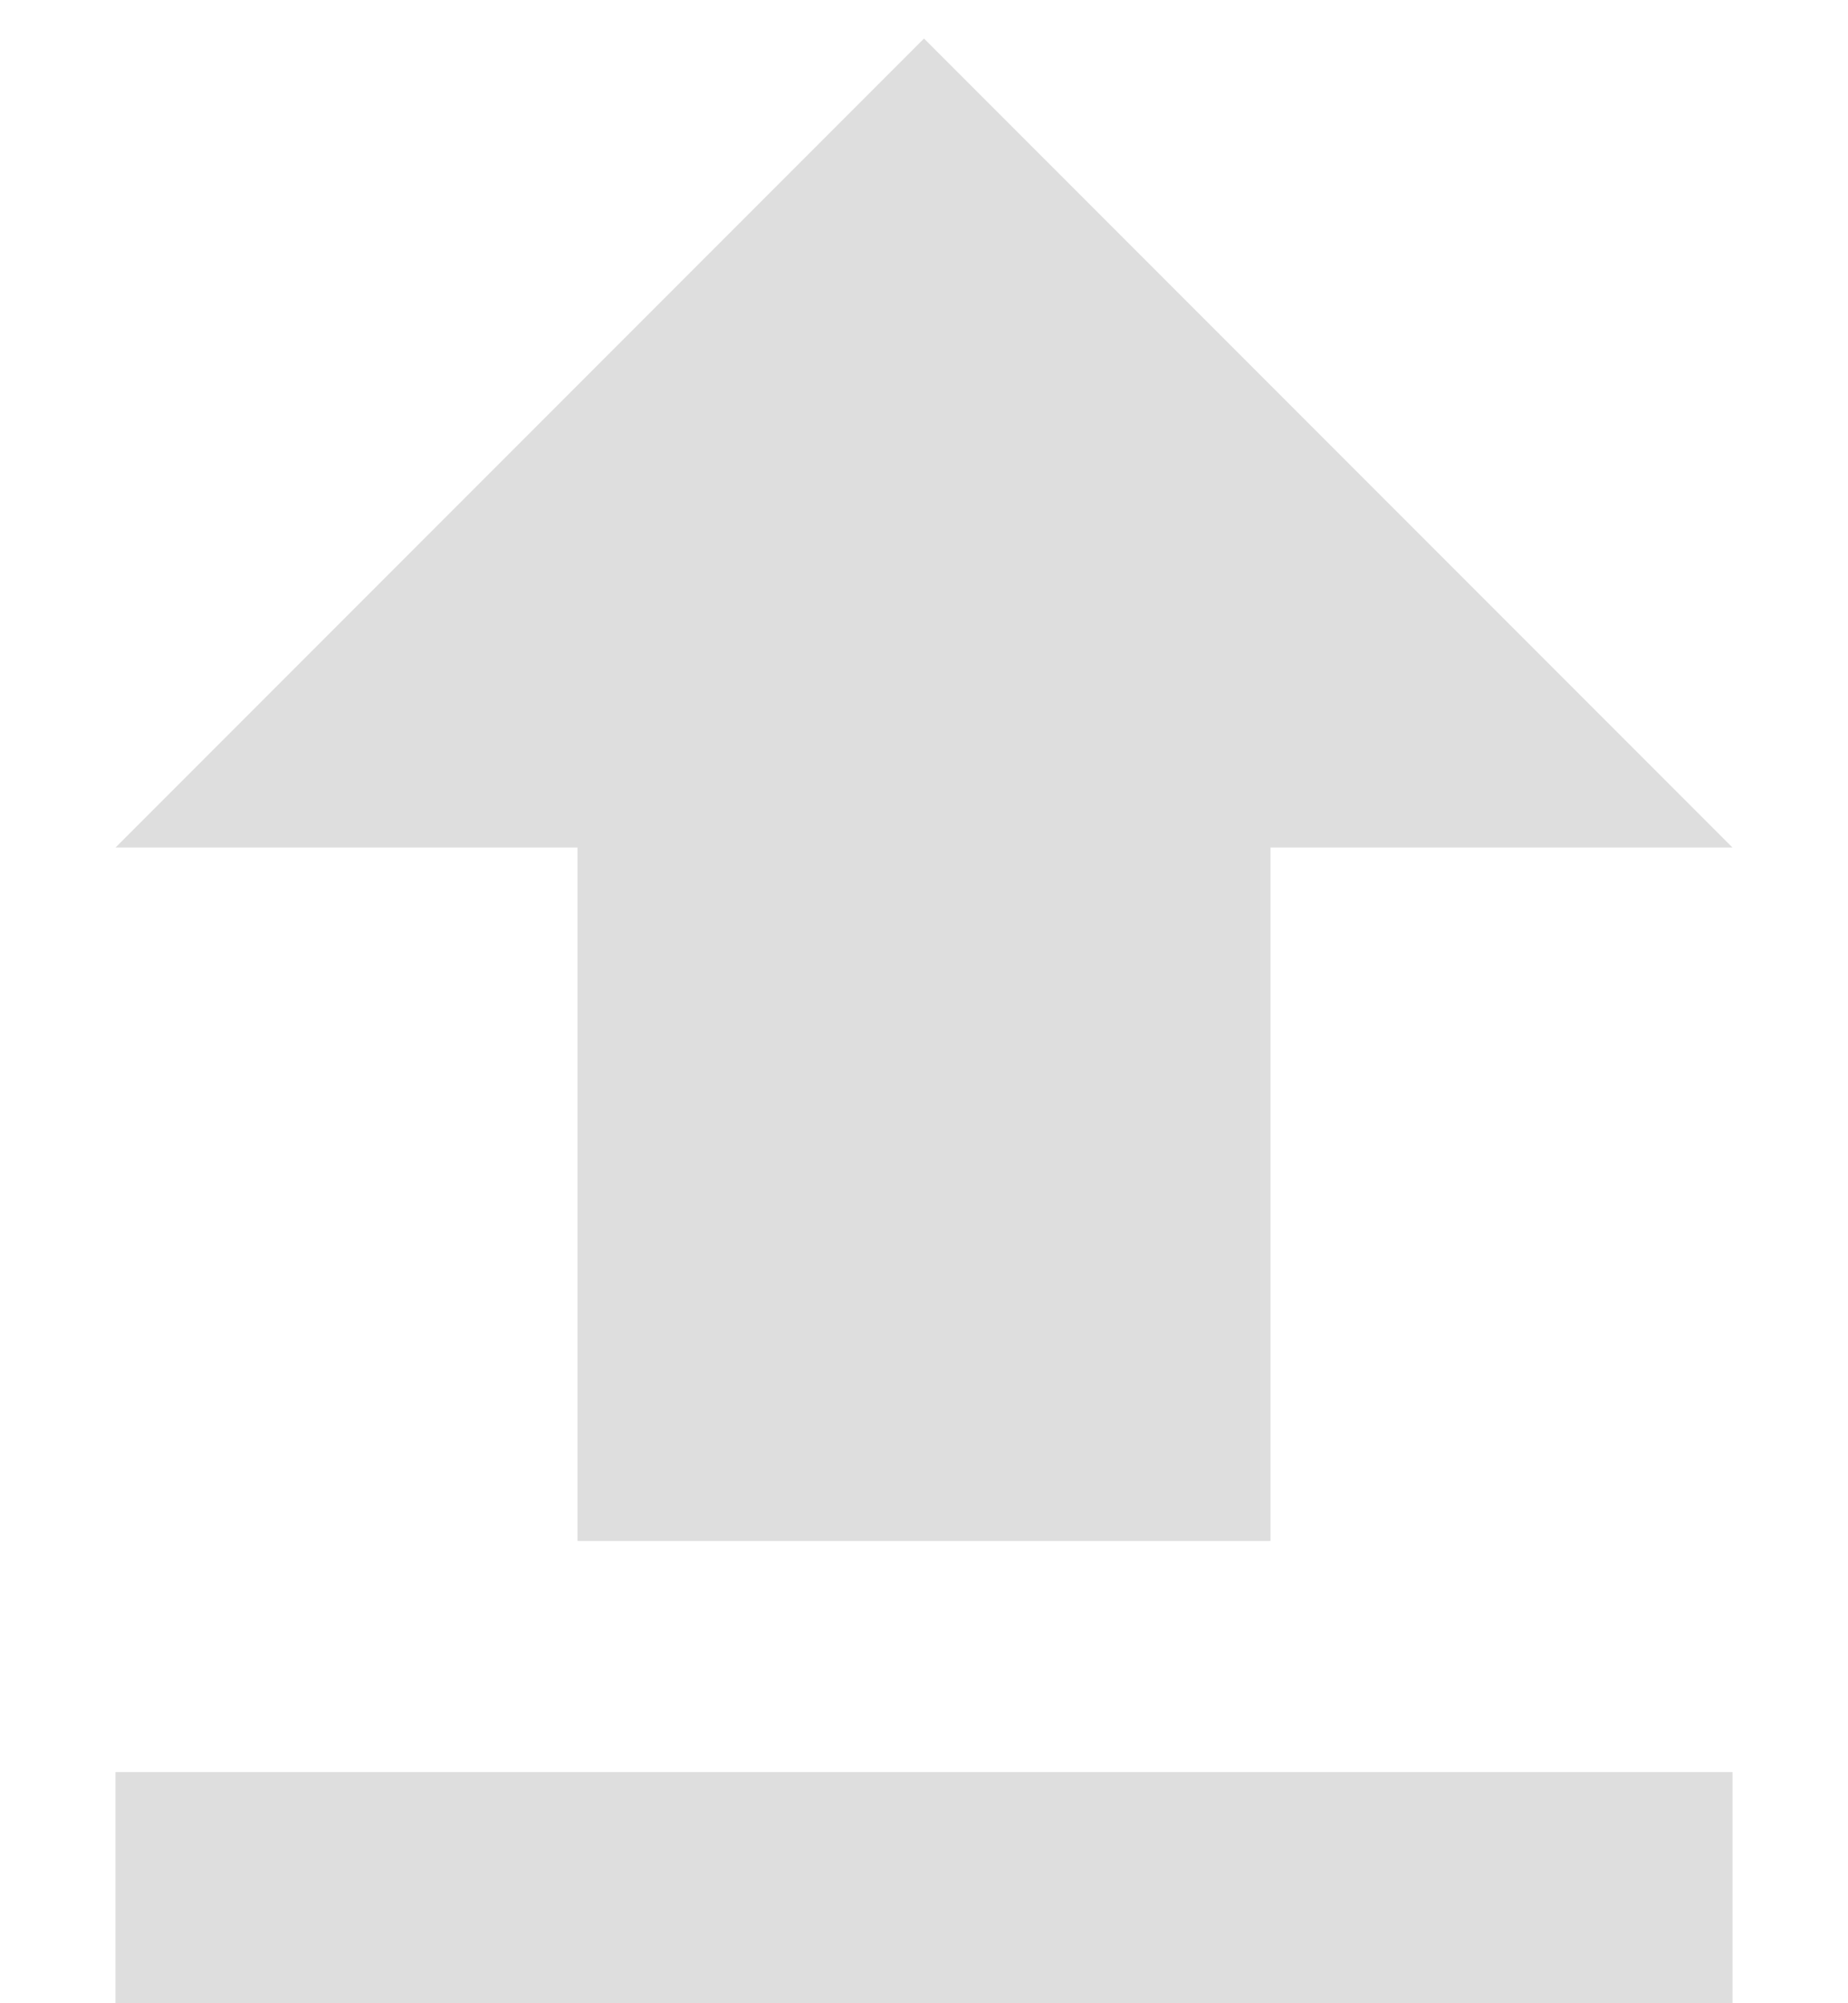 <svg xmlns="http://www.w3.org/2000/svg" width="12" height="13" viewBox="0 0 12 13">
    <path fill="#DEDEDE" fill-rule="evenodd" d="M3.75 10h4.5V5.5h3L6 .25.75 5.5h3V10zm-3 1.5h10.5V13H.75v-1.5z"/>
</svg>

